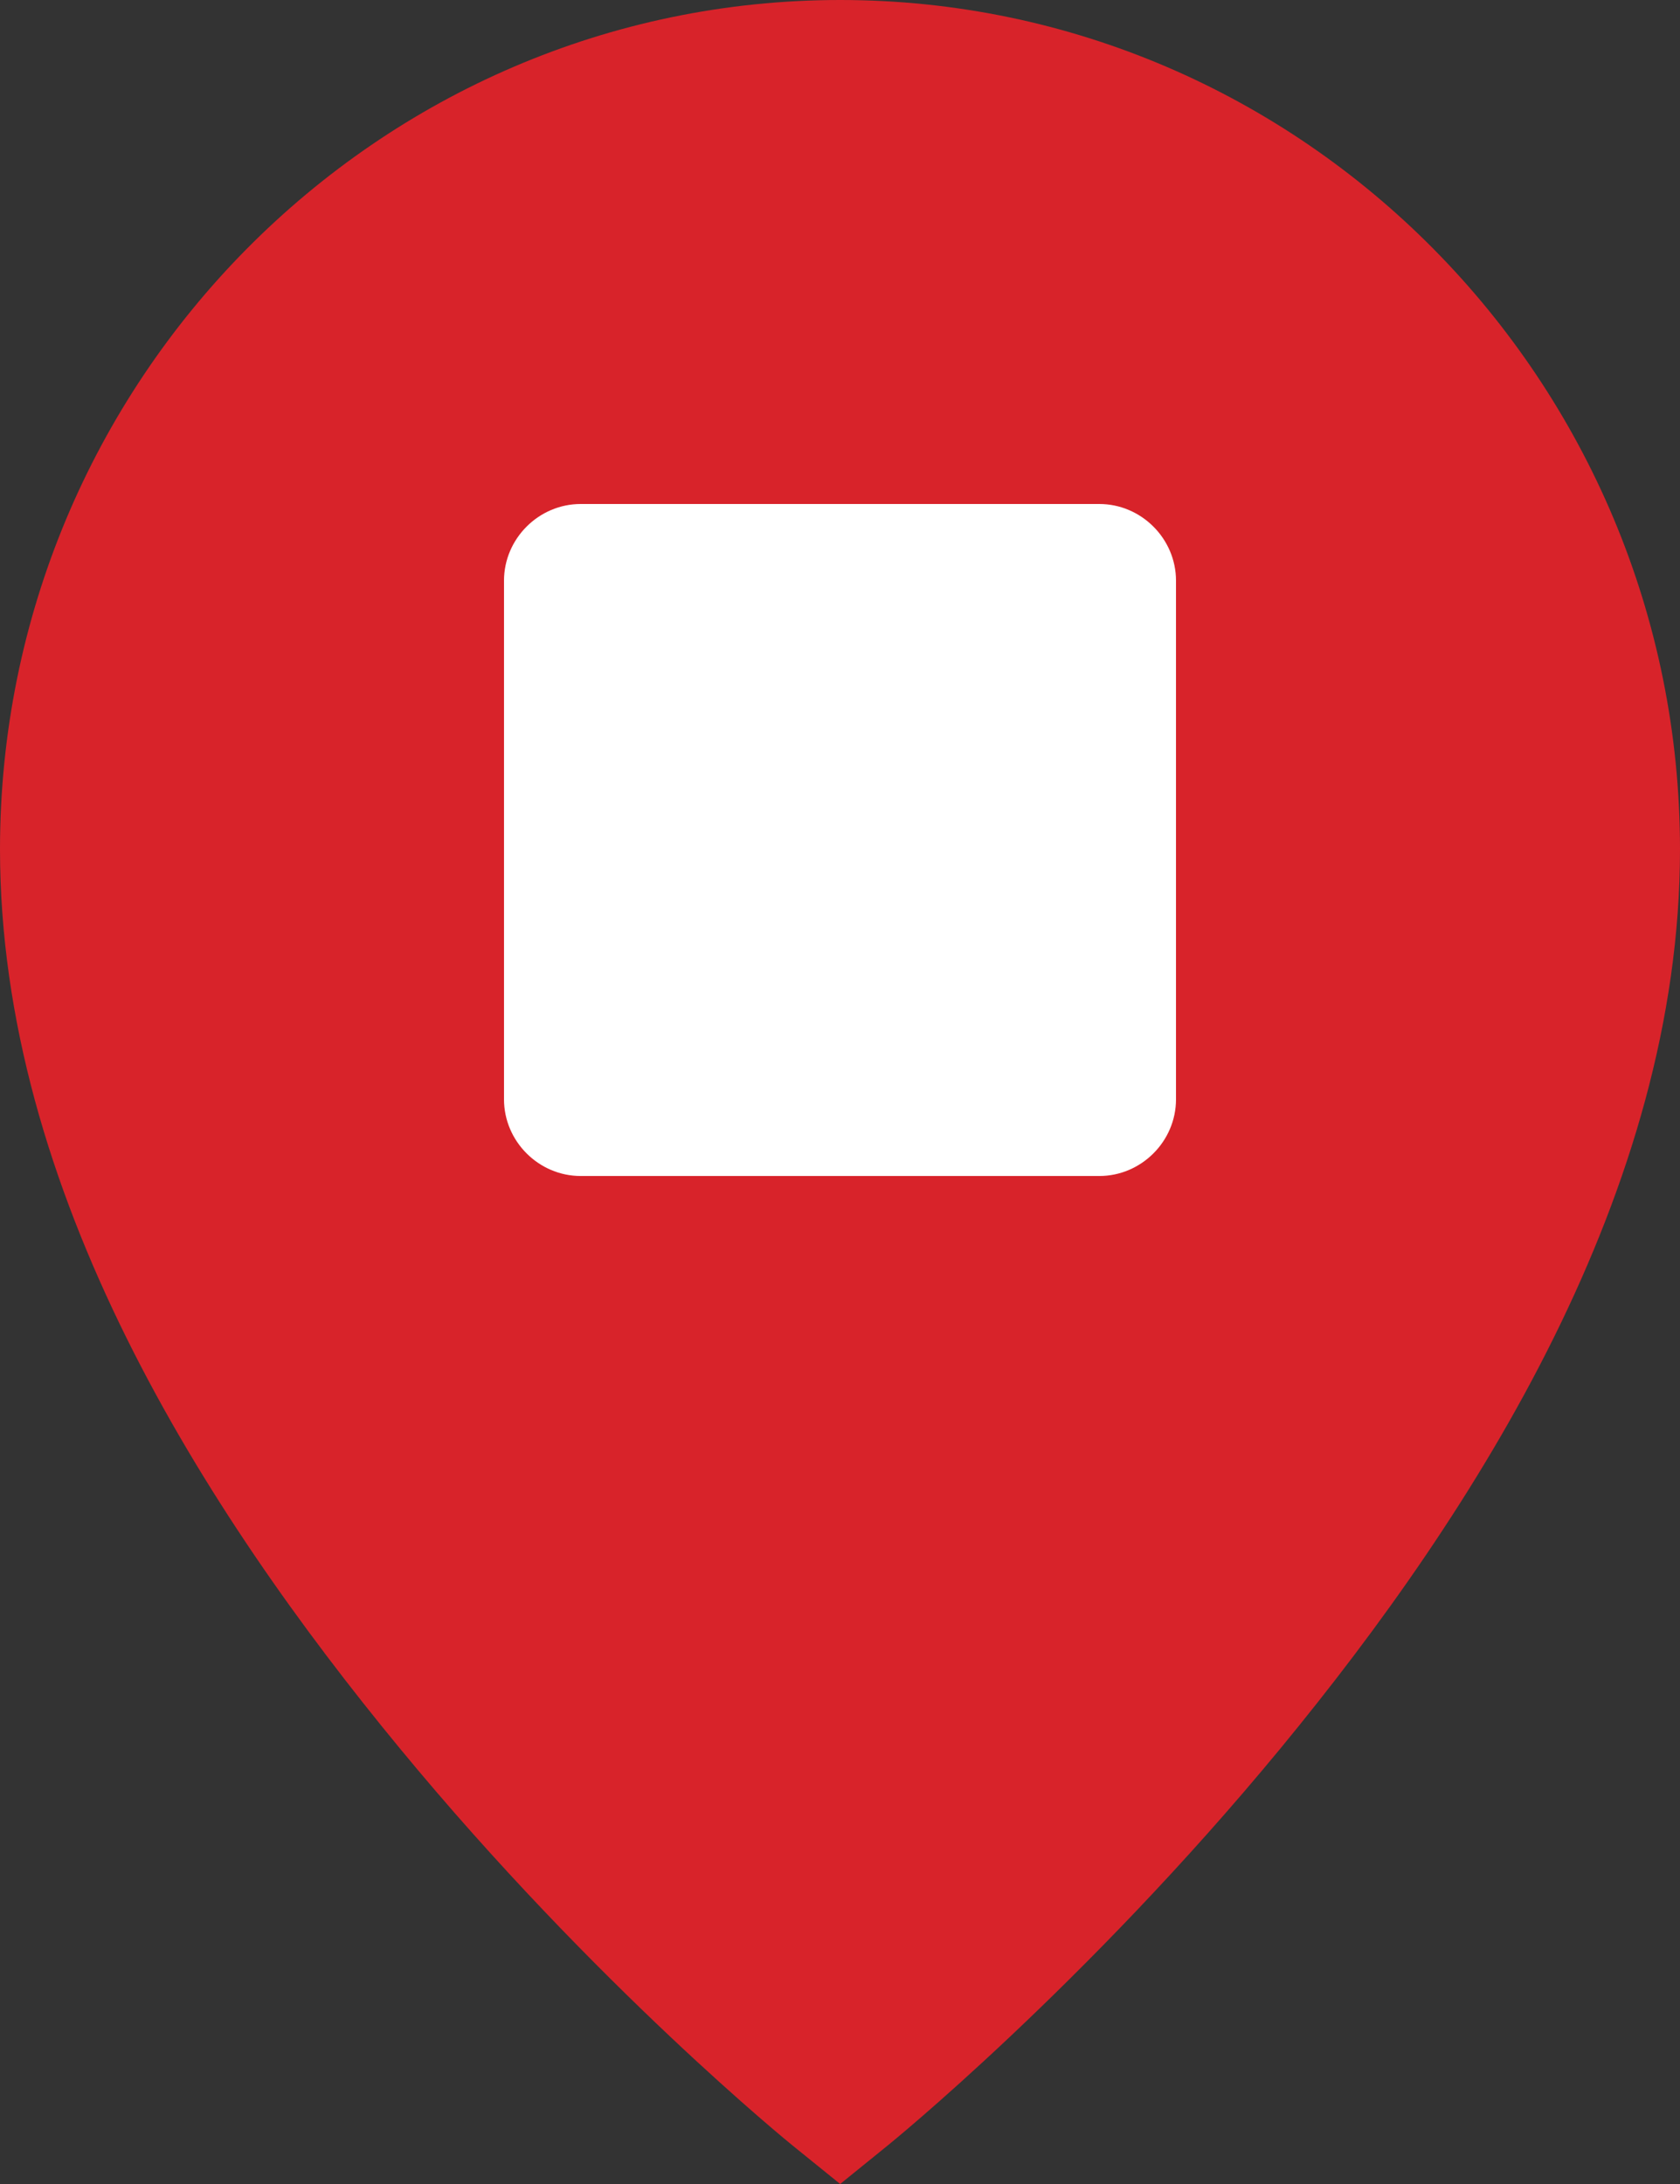 <?xml version="1.0" encoding="UTF-8"?>
<svg width="20px" height="26px" viewBox="0 0 20 26" version="1.1" xmlns="http://www.w3.org/2000/svg" xmlns:xlink="http://www.w3.org/1999/xlink">
    <rect x="0" y="0" width="20" height="26" fill="#333333" stroke="none"/>
    <!-- Generator: Sketch 48.2 (47327) - http://www.bohemiancoding.com/sketch -->
    <title>pin-stop</title>
    <desc>Created with Sketch.</desc>
    <defs>
        <polygon id="path-1" points="0 0 20 0 20 26 0 26"></polygon>
    </defs>
    <g id="Symbols" stroke="none" stroke-width="1" fill="none" fill-rule="evenodd">
        <g id="pin-stop">
            <mask id="mask-2" fill="white">
                <use xlink:href="#path-1"></use>
            </mask>
            <g id="Clip-2"></g>
            <path d="M10.002,0 C4.491,0 0,4.538 0,10.111 C0,14.173 2.422,17.977 4.759,20.813 C7.095,23.648 9.431,25.538 9.431,25.538 L10.002,26 L10.572,25.538 C10.572,25.538 12.908,23.648 15.245,20.813 C17.581,17.977 20,14.173 20,10.111 C20,4.538 15.513,0 10.002,0" id="Fill-1" fill="#D8232A"></path>
            <path d="M13.087,6 L6.913,6 C6.413,6 6,6.413 6,6.913 L6,13.087 C6,13.587 6.413,14 6.913,14 L13.087,14 C13.587,14 14,13.587 14,13.087 L14,6.913 C14,6.413 13.587,6 13.087,6 Z" id="Shape-Copy" fill="#FFFFFF" fill-rule="nonzero"></path>
        </g>
    </g>
</svg>